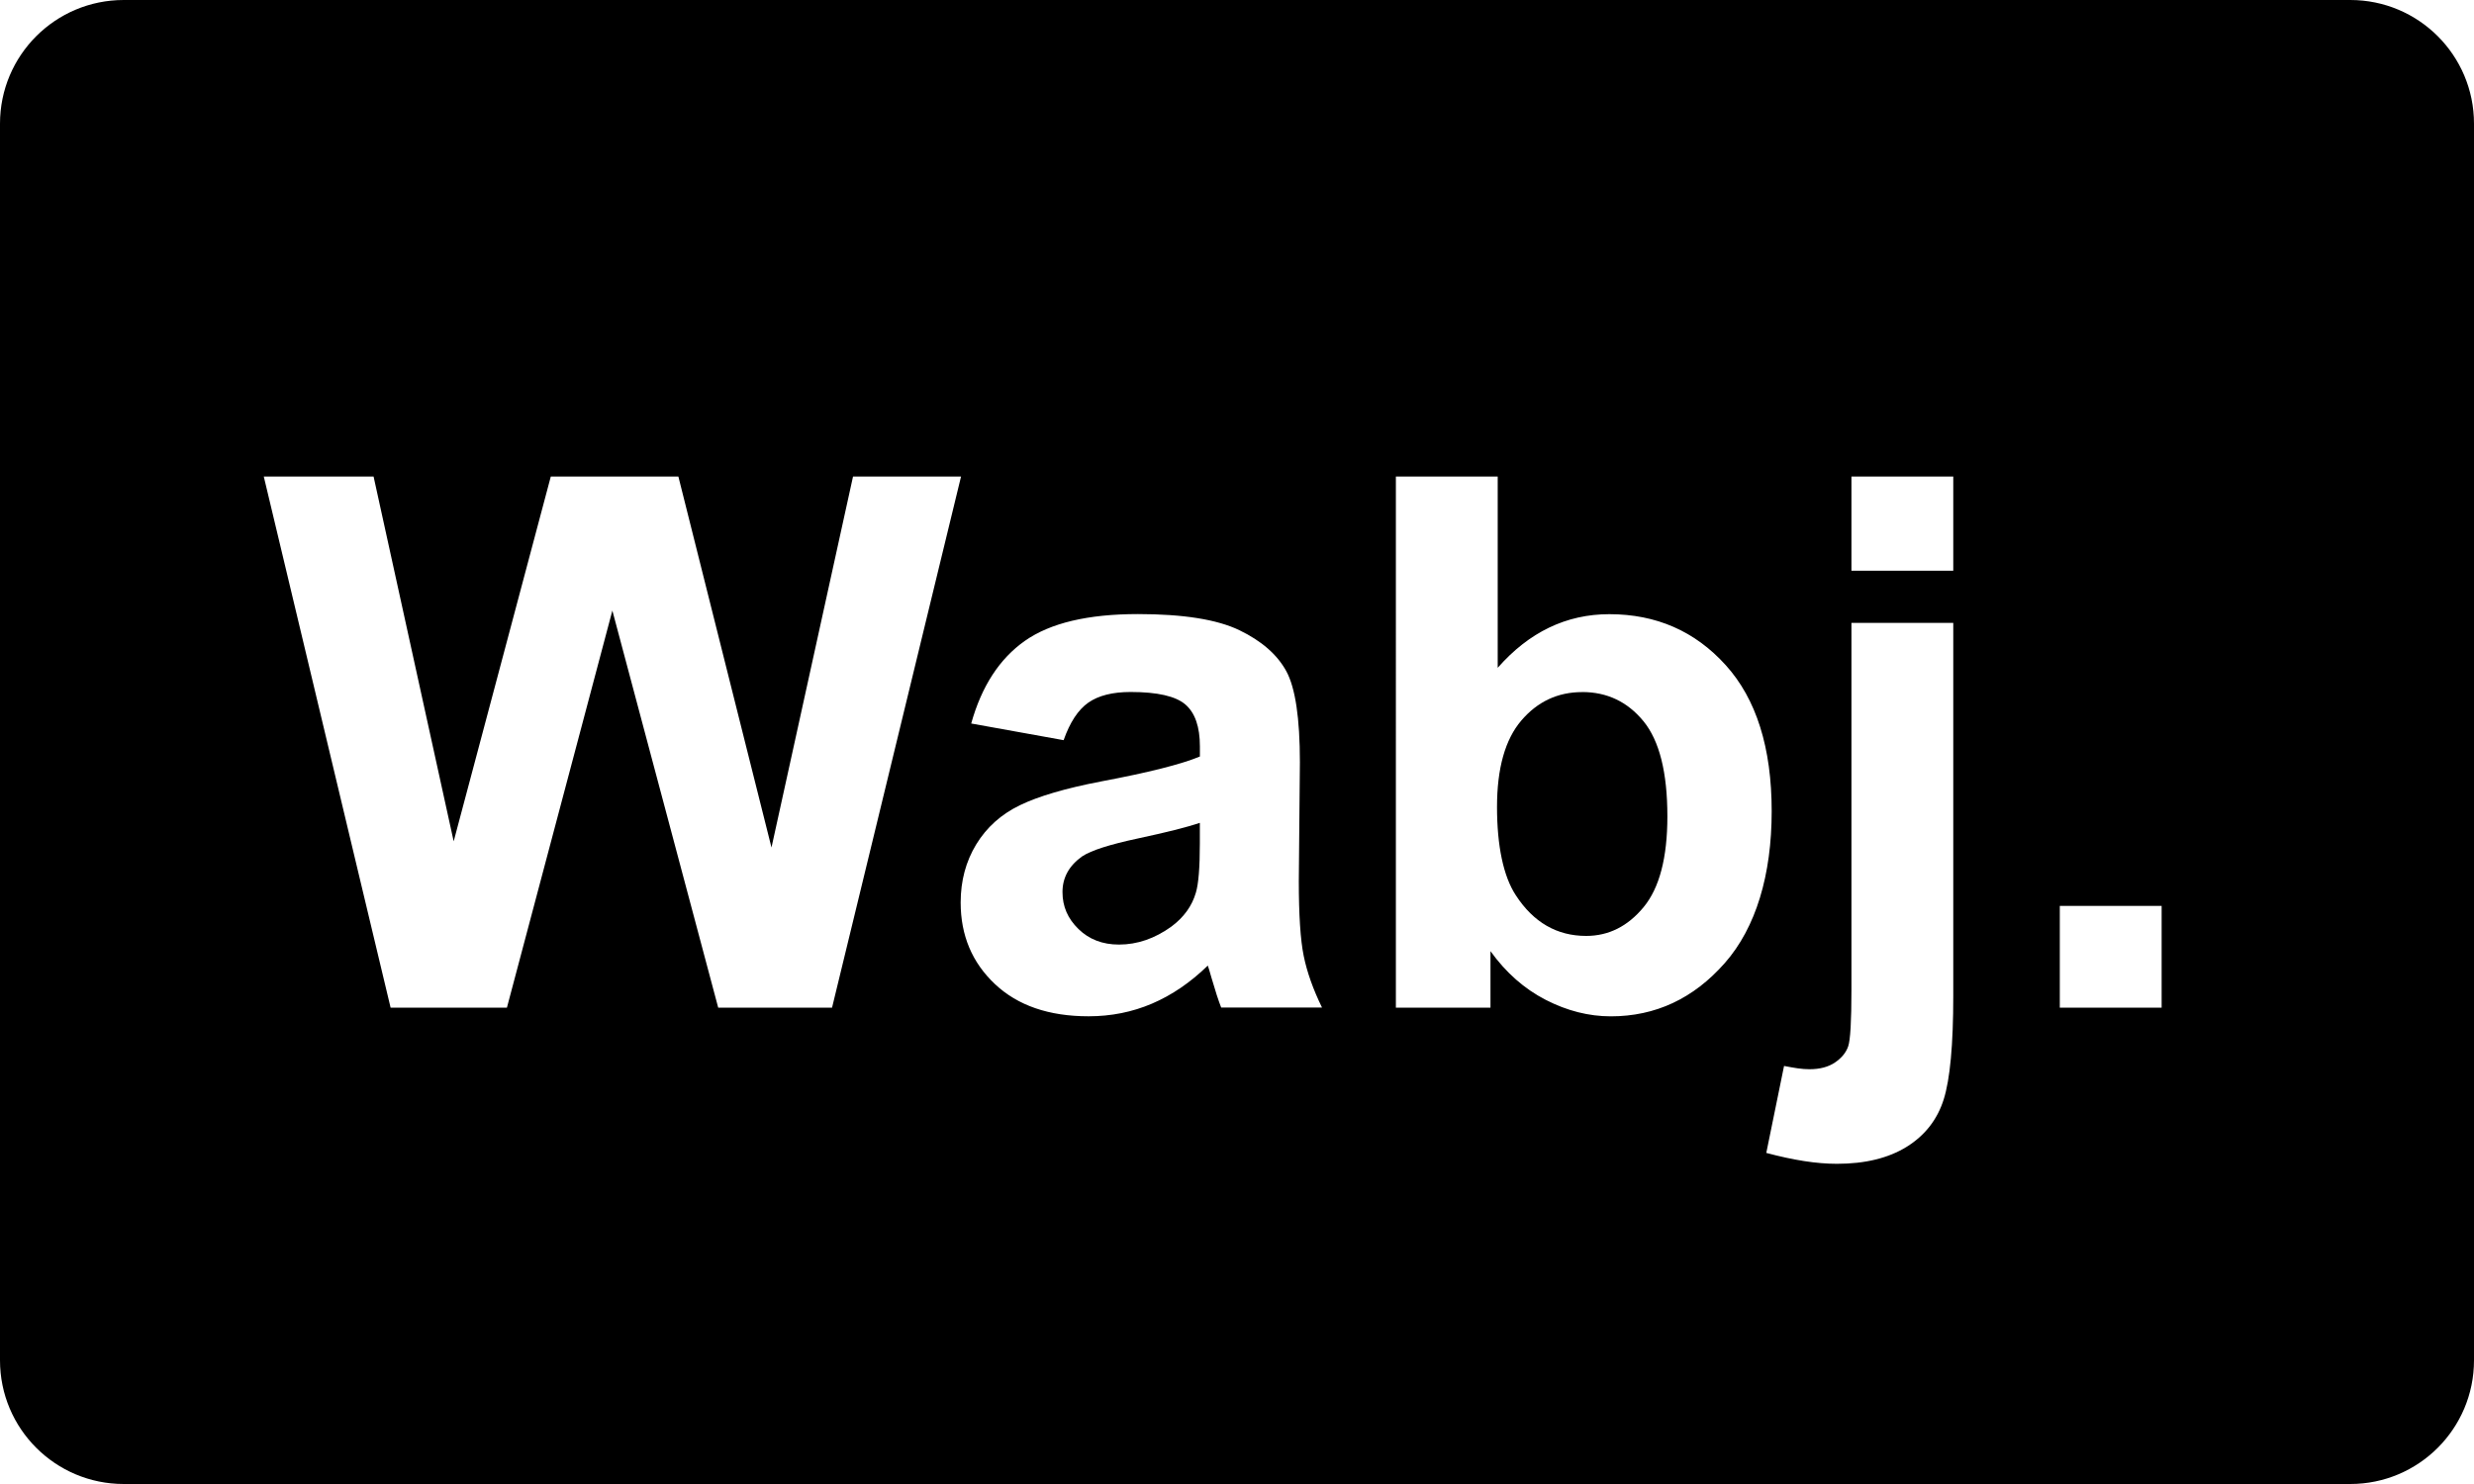 <svg fill="#000" width="500" height="300" viewBox="0 0 500 300" xmlns="http://www.w3.org/2000/svg">
<path d="M218.76,173.08c-2.69,1.9-4.03,4.32-4.03,7.25s1.07,5.37,3.22,7.47c2.15,2.1,4.88,3.15,8.2,3.15,3.71,0,7.25-1.22,10.62-3.66,2.49-1.86,4.13-4.13,4.91-6.81,.54-1.76,.81-5.1,.81-10.03v-4.1c-2.64,.88-6.81,1.93-12.52,3.15-5.71,1.22-9.45,2.42-11.21,3.59Z" fill="#000" />
<path d="M319.76,139.91c-4.93,0-9.03,1.92-12.3,5.75-3.27,3.83-4.91,9.66-4.91,17.47s1.27,14.01,3.81,17.87c3.56,5.47,8.3,8.2,14.21,8.2,4.54,0,8.41-1.94,11.61-5.82,3.2-3.88,4.8-10,4.8-18.35,0-8.89-1.61-15.29-4.83-19.23-3.22-3.93-7.35-5.9-12.38-5.9Z" fill="#000" />
<path d="M475,0H25C11.19,0,0,11.19,0,25v250c0,13.81,11.19,25,25,25H475c13.81,0,25-11.19,25-25V25c0-13.81-11.19-25-25-25ZM145.15,203.7l-21.39-80.27-21.31,80.27h-23.51l-25.63-107.37h22.19l16.19,73.75,19.63-73.75h25.78l18.82,75,16.48-75h21.83l-26.07,107.37h-23Zm101.66,0c-.54-1.37-1.2-3.39-1.98-6.08-.34-1.22-.59-2.03-.73-2.42-3.52,3.42-7.28,5.98-11.28,7.69-4,1.71-8.28,2.56-12.82,2.56-8.01,0-14.32-2.17-18.93-6.52-4.61-4.35-6.92-9.84-6.92-16.48,0-4.39,1.05-8.31,3.15-11.76,2.1-3.44,5.04-6.08,8.83-7.91,3.78-1.83,9.24-3.43,16.37-4.8,9.62-1.81,16.28-3.49,20-5.05v-2.05c0-3.96-.98-6.77-2.93-8.46-1.95-1.68-5.64-2.53-11.06-2.53-3.66,0-6.52,.72-8.57,2.16s-3.71,3.97-4.98,7.58l-18.68-3.37c2.1-7.52,5.71-13.08,10.84-16.7,5.13-3.61,12.74-5.42,22.85-5.42,9.18,0,16.01,1.09,20.51,3.26,4.49,2.17,7.65,4.93,9.48,8.28,1.83,3.35,2.75,9.49,2.75,18.42l-.22,24.02c0,6.84,.33,11.88,.99,15.12,.66,3.25,1.89,6.73,3.7,10.44h-20.36Zm78.74,1.76c-4.44,0-8.83-1.11-13.15-3.33-4.32-2.22-8.05-5.5-11.17-9.85v11.43h-19.12V96.33h20.58v38.67c6.35-7.23,13.87-10.84,22.56-10.84,9.47,0,17.31,3.43,23.51,10.29,6.2,6.86,9.3,16.71,9.3,29.55s-3.16,23.51-9.48,30.69c-6.32,7.18-14,10.77-23.04,10.77Zm69.21-4.17c0,9.91-.65,16.91-1.94,20.98s-3.78,7.26-7.47,9.56c-3.69,2.29-8.39,3.44-14.1,3.44-2.05,0-4.26-.18-6.63-.55-2.37-.37-4.92-.92-7.65-1.65l3.59-17.58c.98,.19,1.89,.35,2.75,.48,.85,.12,1.65,.18,2.38,.18,2.1,0,3.82-.45,5.16-1.36s2.23-1.99,2.67-3.26c.44-1.27,.66-5.08,.66-11.43V125.92h20.58v75.37Zm0-85.91h-20.58v-19.04h20.58v19.04Zm42.11,88.33h-20.58v-20.58h20.58v20.58Z" fill="#000" />
</svg>